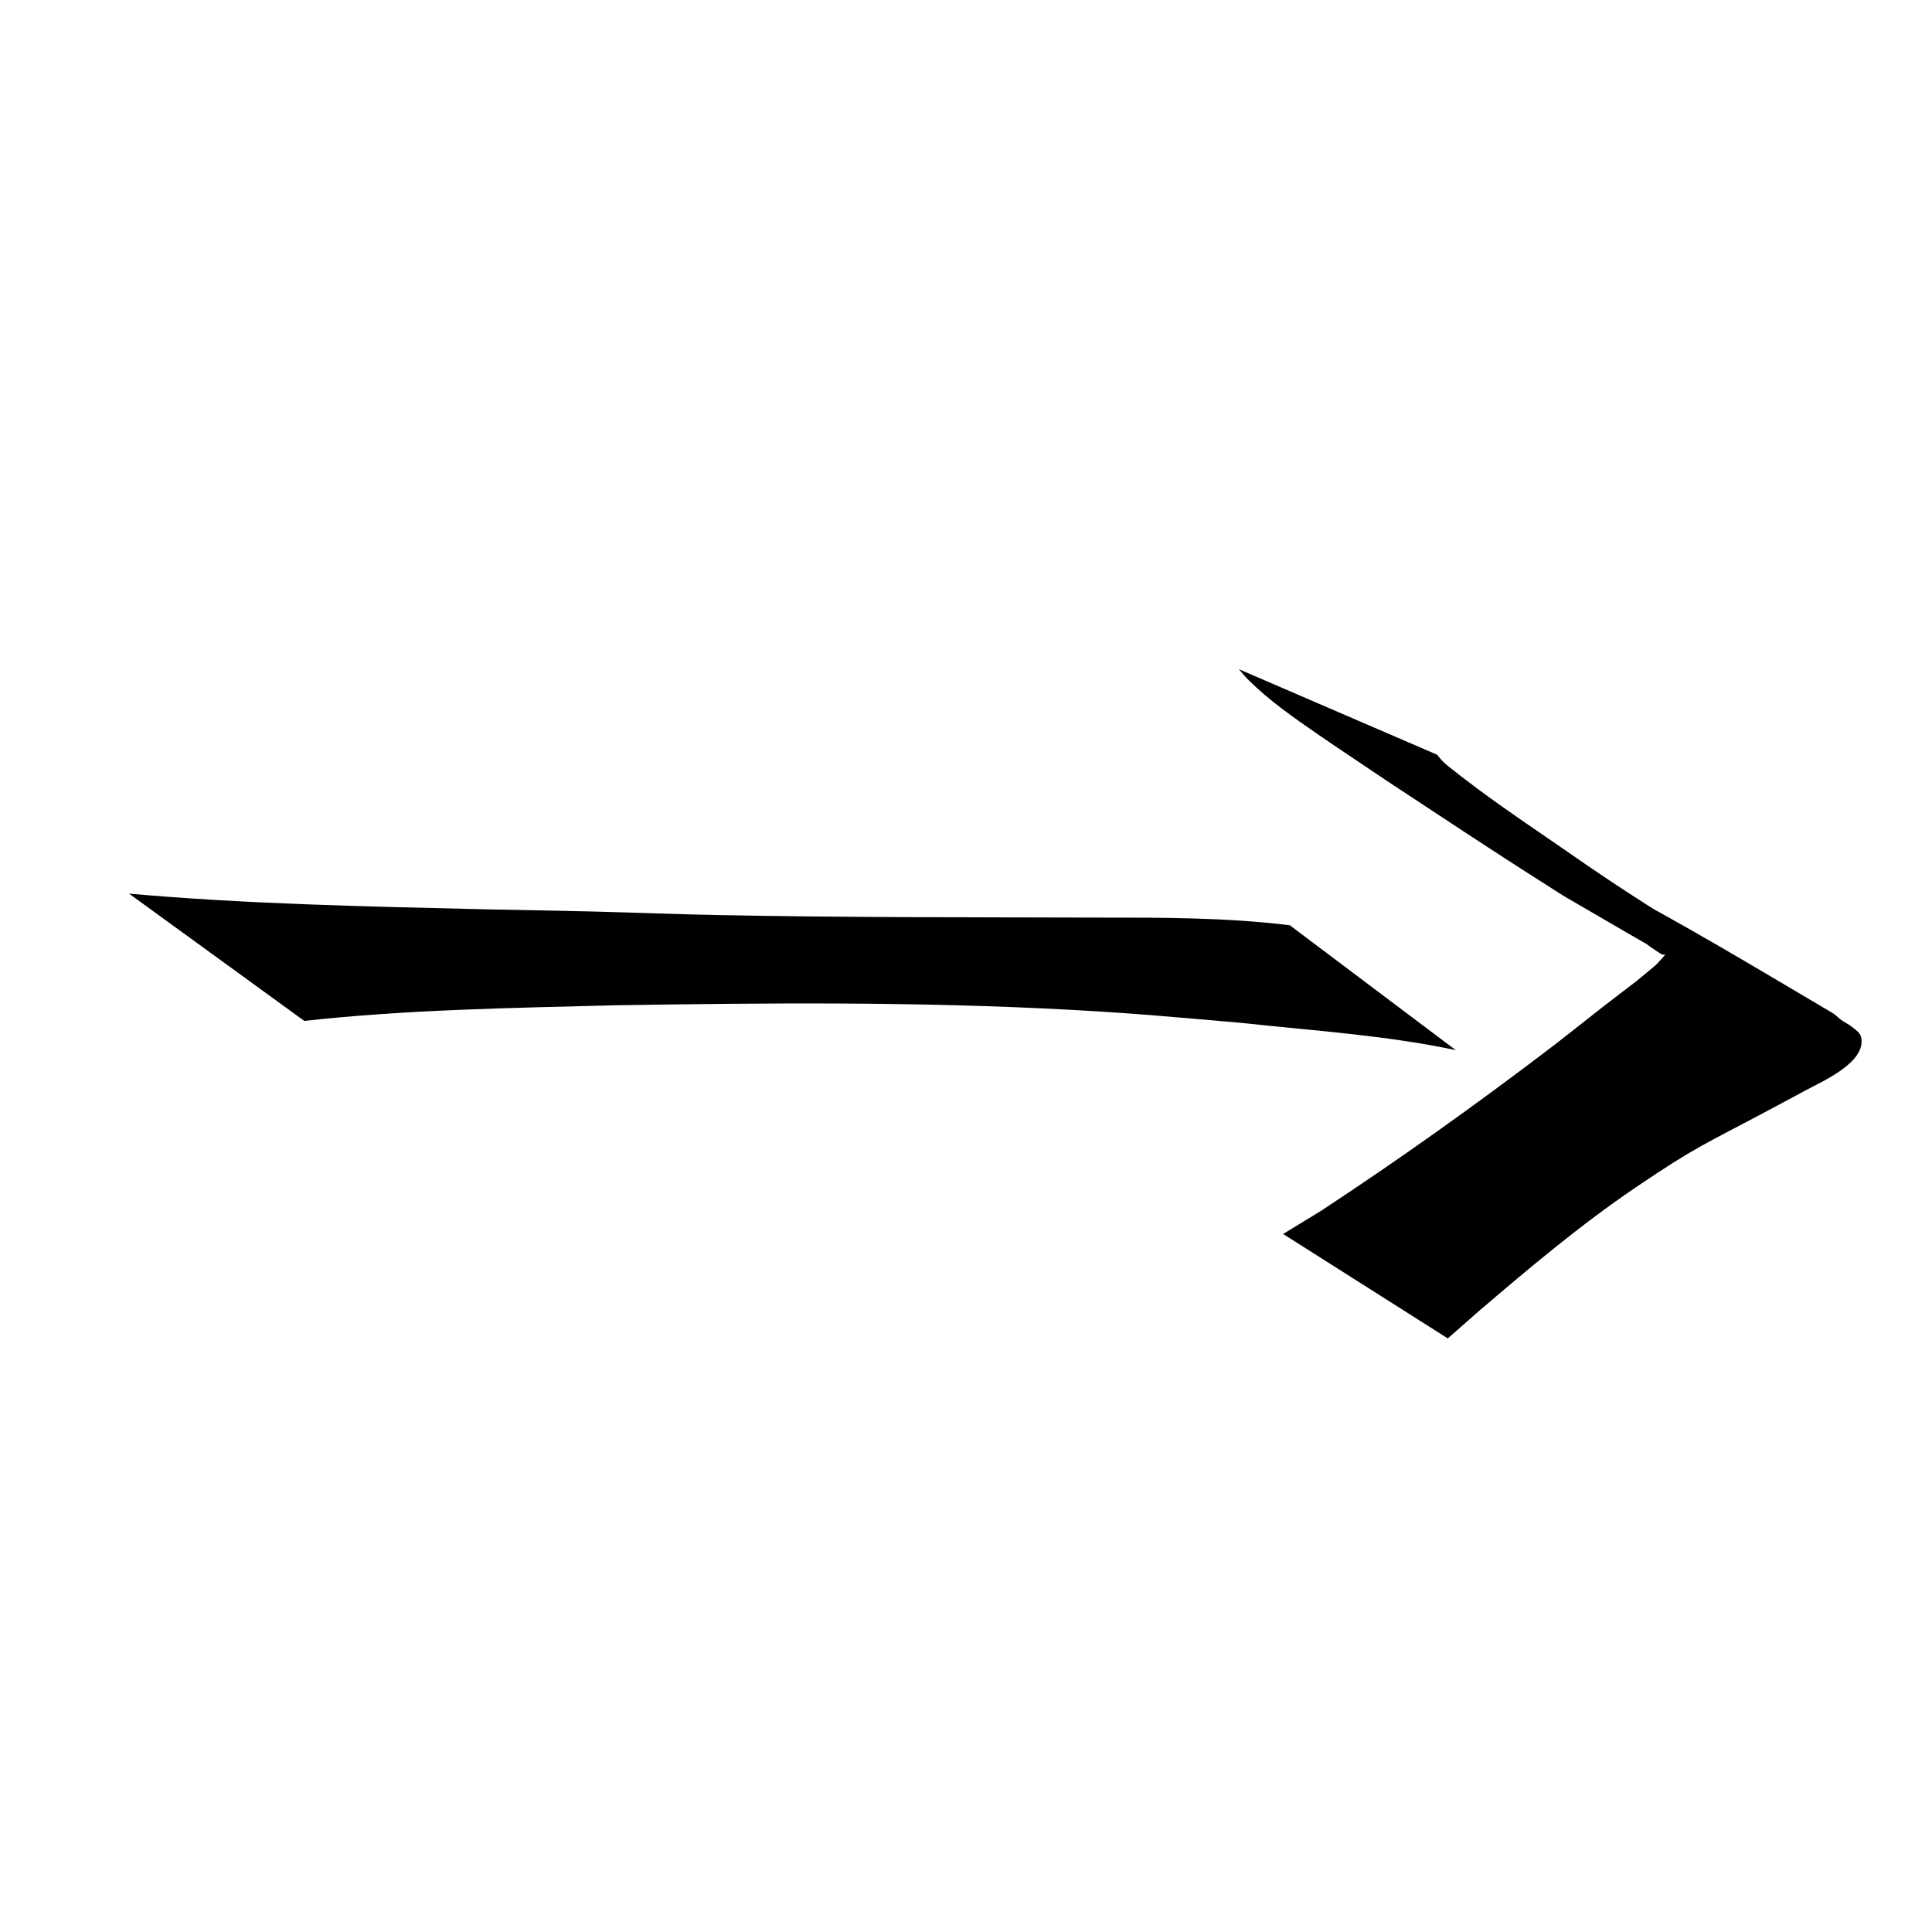 <?xml version="1.0" encoding="UTF-8" standalone="no"?>
<!-- Created with Inkscape (http://www.inkscape.org/) -->

<svg
   width="100"
   height="100"
   viewBox="0 0 26.458 26.458"
   version="1.1"
   id="svg1"
   inkscape:version="1.3 (0e150ed6c4, 2023-07-21)"
   sodipodi:docname="arrow.svg"
   xmlns:inkscape="http://www.inkscape.org/namespaces/inkscape"
   xmlns:sodipodi="http://sodipodi.sourceforge.net/DTD/sodipodi-0.dtd"
   xmlns="http://www.w3.org/2000/svg"
   xmlns:svg="http://www.w3.org/2000/svg">
  <sodipodi:namedview
     id="namedview1"
     pagecolor="#ffffff"
     bordercolor="#000000"
     borderopacity="0.25"
     inkscape:showpageshadow="2"
     inkscape:pageopacity="0.0"
     inkscape:pagecheckerboard="0"
     inkscape:deskcolor="#d1d1d1"
     inkscape:document-units="mm"
     inkscape:zoom="4.0970529"
     inkscape:cx="20.624581"
     inkscape:cy="66.999379"
     inkscape:window-width="1920"
     inkscape:window-height="1009"
     inkscape:window-x="-8"
     inkscape:window-y="-8"
     inkscape:window-maximized="1"
     inkscape:current-layer="layer1" />
  <defs
     id="defs1" />
  <g
     inkscape:label="Layer 1"
     inkscape:groupmode="layer"
     id="layer1">
    <path
       style="fill:currentColor;stroke-width:1"
       id="path3"
       d="m 4.167,13.981 c 1.412,-0.156 2.837,-0.177 4.255,-0.214 2.073,-0.033 4.146,-0.051 6.216,0.061 0.917,0.049 1.453,0.102 2.342,0.178 0.987,0.108 1.984,0.169 2.956,0.375 0,0 -2.273,-1.71 -2.273,-1.71 v 0 c -0.878,-0.108 -1.764,-0.105 -2.647,-0.105 -1.733,-0.005 -3.467,-1.92e-4 -5.2,-0.035 -0.566,-0.011 -1.131,-0.034 -1.697,-0.048 -0.503,-0.012 -1.006,-0.021 -1.508,-0.031 -1.615,-0.039 -3.234,-0.071 -4.844,-0.214 z" />
    <path
       style="fill:currentColor;stroke-width:1"
       id="path4"
       d="m 16.965,9.164 c 0.046,0.052 0.09,0.106 0.139,0.155 0.28,0.277 0.607,0.504 0.93,0.728 0.155,0.108 0.828,0.559 0.967,0.652 0.707,0.465 1.41,0.934 2.125,1.387 0.109,0.069 0.217,0.141 0.328,0.207 0.887,0.518 1.778,1.029 2.667,1.544 0.084,0.046 0.168,0.094 0.252,0.139 0.069,0.037 0.14,0.069 0.209,0.106 0.054,0.029 0.211,0.121 0.159,0.091 -0.785,-0.451 -1.569,-0.904 -2.356,-1.353 -0.039,-0.022 0.077,0.048 0.115,0.073 0.035,0.024 0.069,0.051 0.104,0.076 0.001,8.46e-4 0.14,0.096 0.157,0.102 0.015,0.005 0.031,0.002 0.046,-10e-4 0.004,-6.88e-4 0.012,-0.012 0.009,-0.008 -0.19,0.214 -0.097,0.114 -0.404,0.373 -0.154,0.118 -0.309,0.235 -0.463,0.355 -0.234,0.182 -0.464,0.368 -0.699,0.548 -1.031,0.786 -2.084,1.538 -3.167,2.249 -0.17,0.104 -0.341,0.208 -0.511,0.312 0,0 2.255,1.43 2.255,1.43 v 0 c 0.141,-0.124 0.282,-0.248 0.422,-0.371 0.696,-0.595 1.396,-1.185 2.156,-1.7 0.816,-0.553 0.94,-0.588 1.776,-1.033 0.187,-0.099 0.373,-0.2 0.56,-0.3 0.2,-0.11 0.835,-0.38 0.744,-0.729 -0.016,-0.063 -0.115,-0.126 -0.158,-0.159 -0.038,-0.023 -0.077,-0.044 -0.113,-0.07 -0.04,-0.029 -0.073,-0.068 -0.116,-0.093 -1.06,-0.625 -2.083,-1.246 -3.164,-1.805 0.699,0.407 1.397,0.814 2.096,1.22 0.129,0.075 -0.257,-0.151 -0.385,-0.227 -0.738,-0.438 -1.465,-0.897 -2.168,-1.39 -0.415,-0.287 -0.835,-0.567 -1.24,-0.868 -0.07,-0.052 -0.374,-0.281 -0.461,-0.36 -0.036,-0.033 -0.065,-0.072 -0.097,-0.109 z" />
  </g>
</svg>
